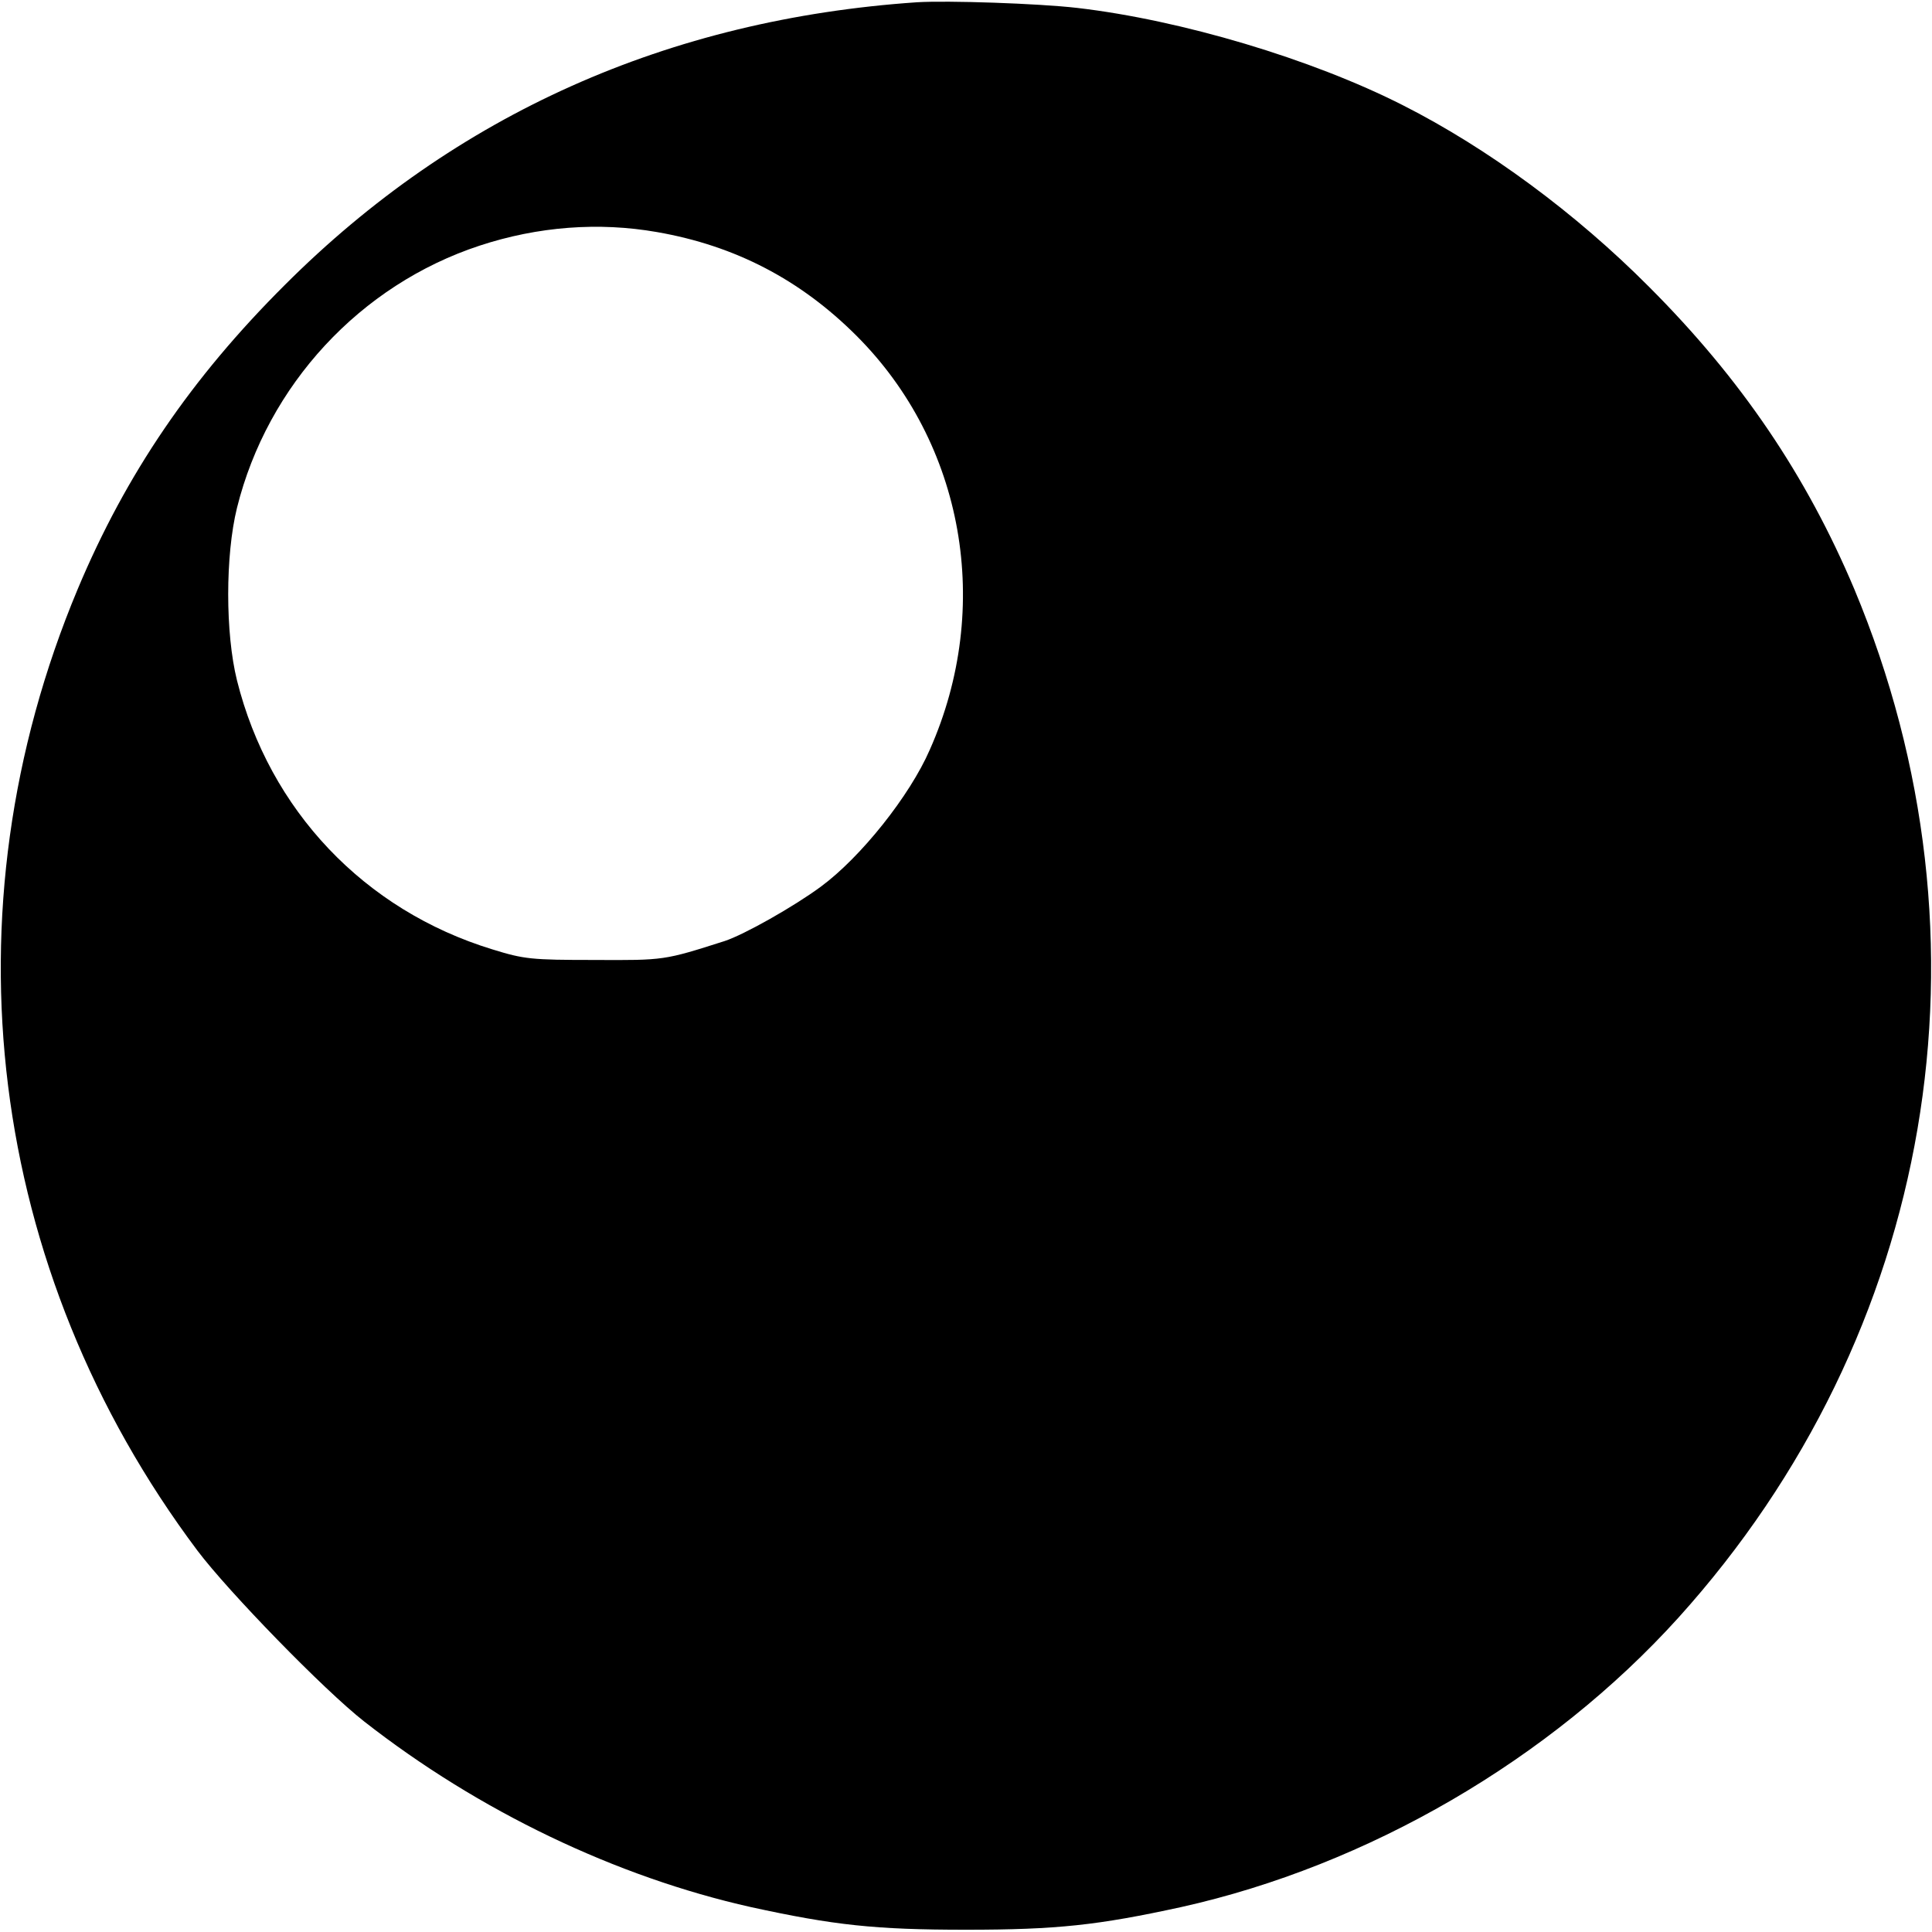 <?xml version="1.0" standalone="no"?>
<!DOCTYPE svg PUBLIC "-//W3C//DTD SVG 20010904//EN"
 "http://www.w3.org/TR/2001/REC-SVG-20010904/DTD/svg10.dtd">
<svg version="1.0" xmlns="http://www.w3.org/2000/svg"
 width="512pt" height="512pt" viewBox="0 0 512 512"
 preserveAspectRatio="xMidYMid meet">
<g transform="translate(0,512) scale(0.1,-0.1)"
fill="#000000" stroke="none">
<path d="M2430 5114 c-659 -45 -1223 -297 -1675 -749 -248 -247 -421 -501
-549 -806 -358 -855 -240 -1805 317 -2548 82 -109 337 -371 442 -453 304 -238
668 -412 1025 -492 220 -48 329 -60 570 -60 241 0 350 12 570 60 495 110 978
391 1318 767 678 751 856 1793 466 2726 -127 301 -300 557 -544 801 -194 195
-427 367 -652 481 -242 123 -588 226 -863 258 -104 12 -345 20 -425 15z m-689
-609 c207 -36 380 -126 529 -275 285 -285 362 -719 194 -1097 -53 -122 -183
-285 -289 -363 -72 -53 -203 -127 -255 -144 -160 -51 -159 -51 -345 -50 -167
0 -186 2 -270 28 -340 104 -591 369 -677 713 -31 125 -31 331 0 457 81 326
327 591 643 695 155 51 316 63 470 36z"/>
</g>
</svg>
